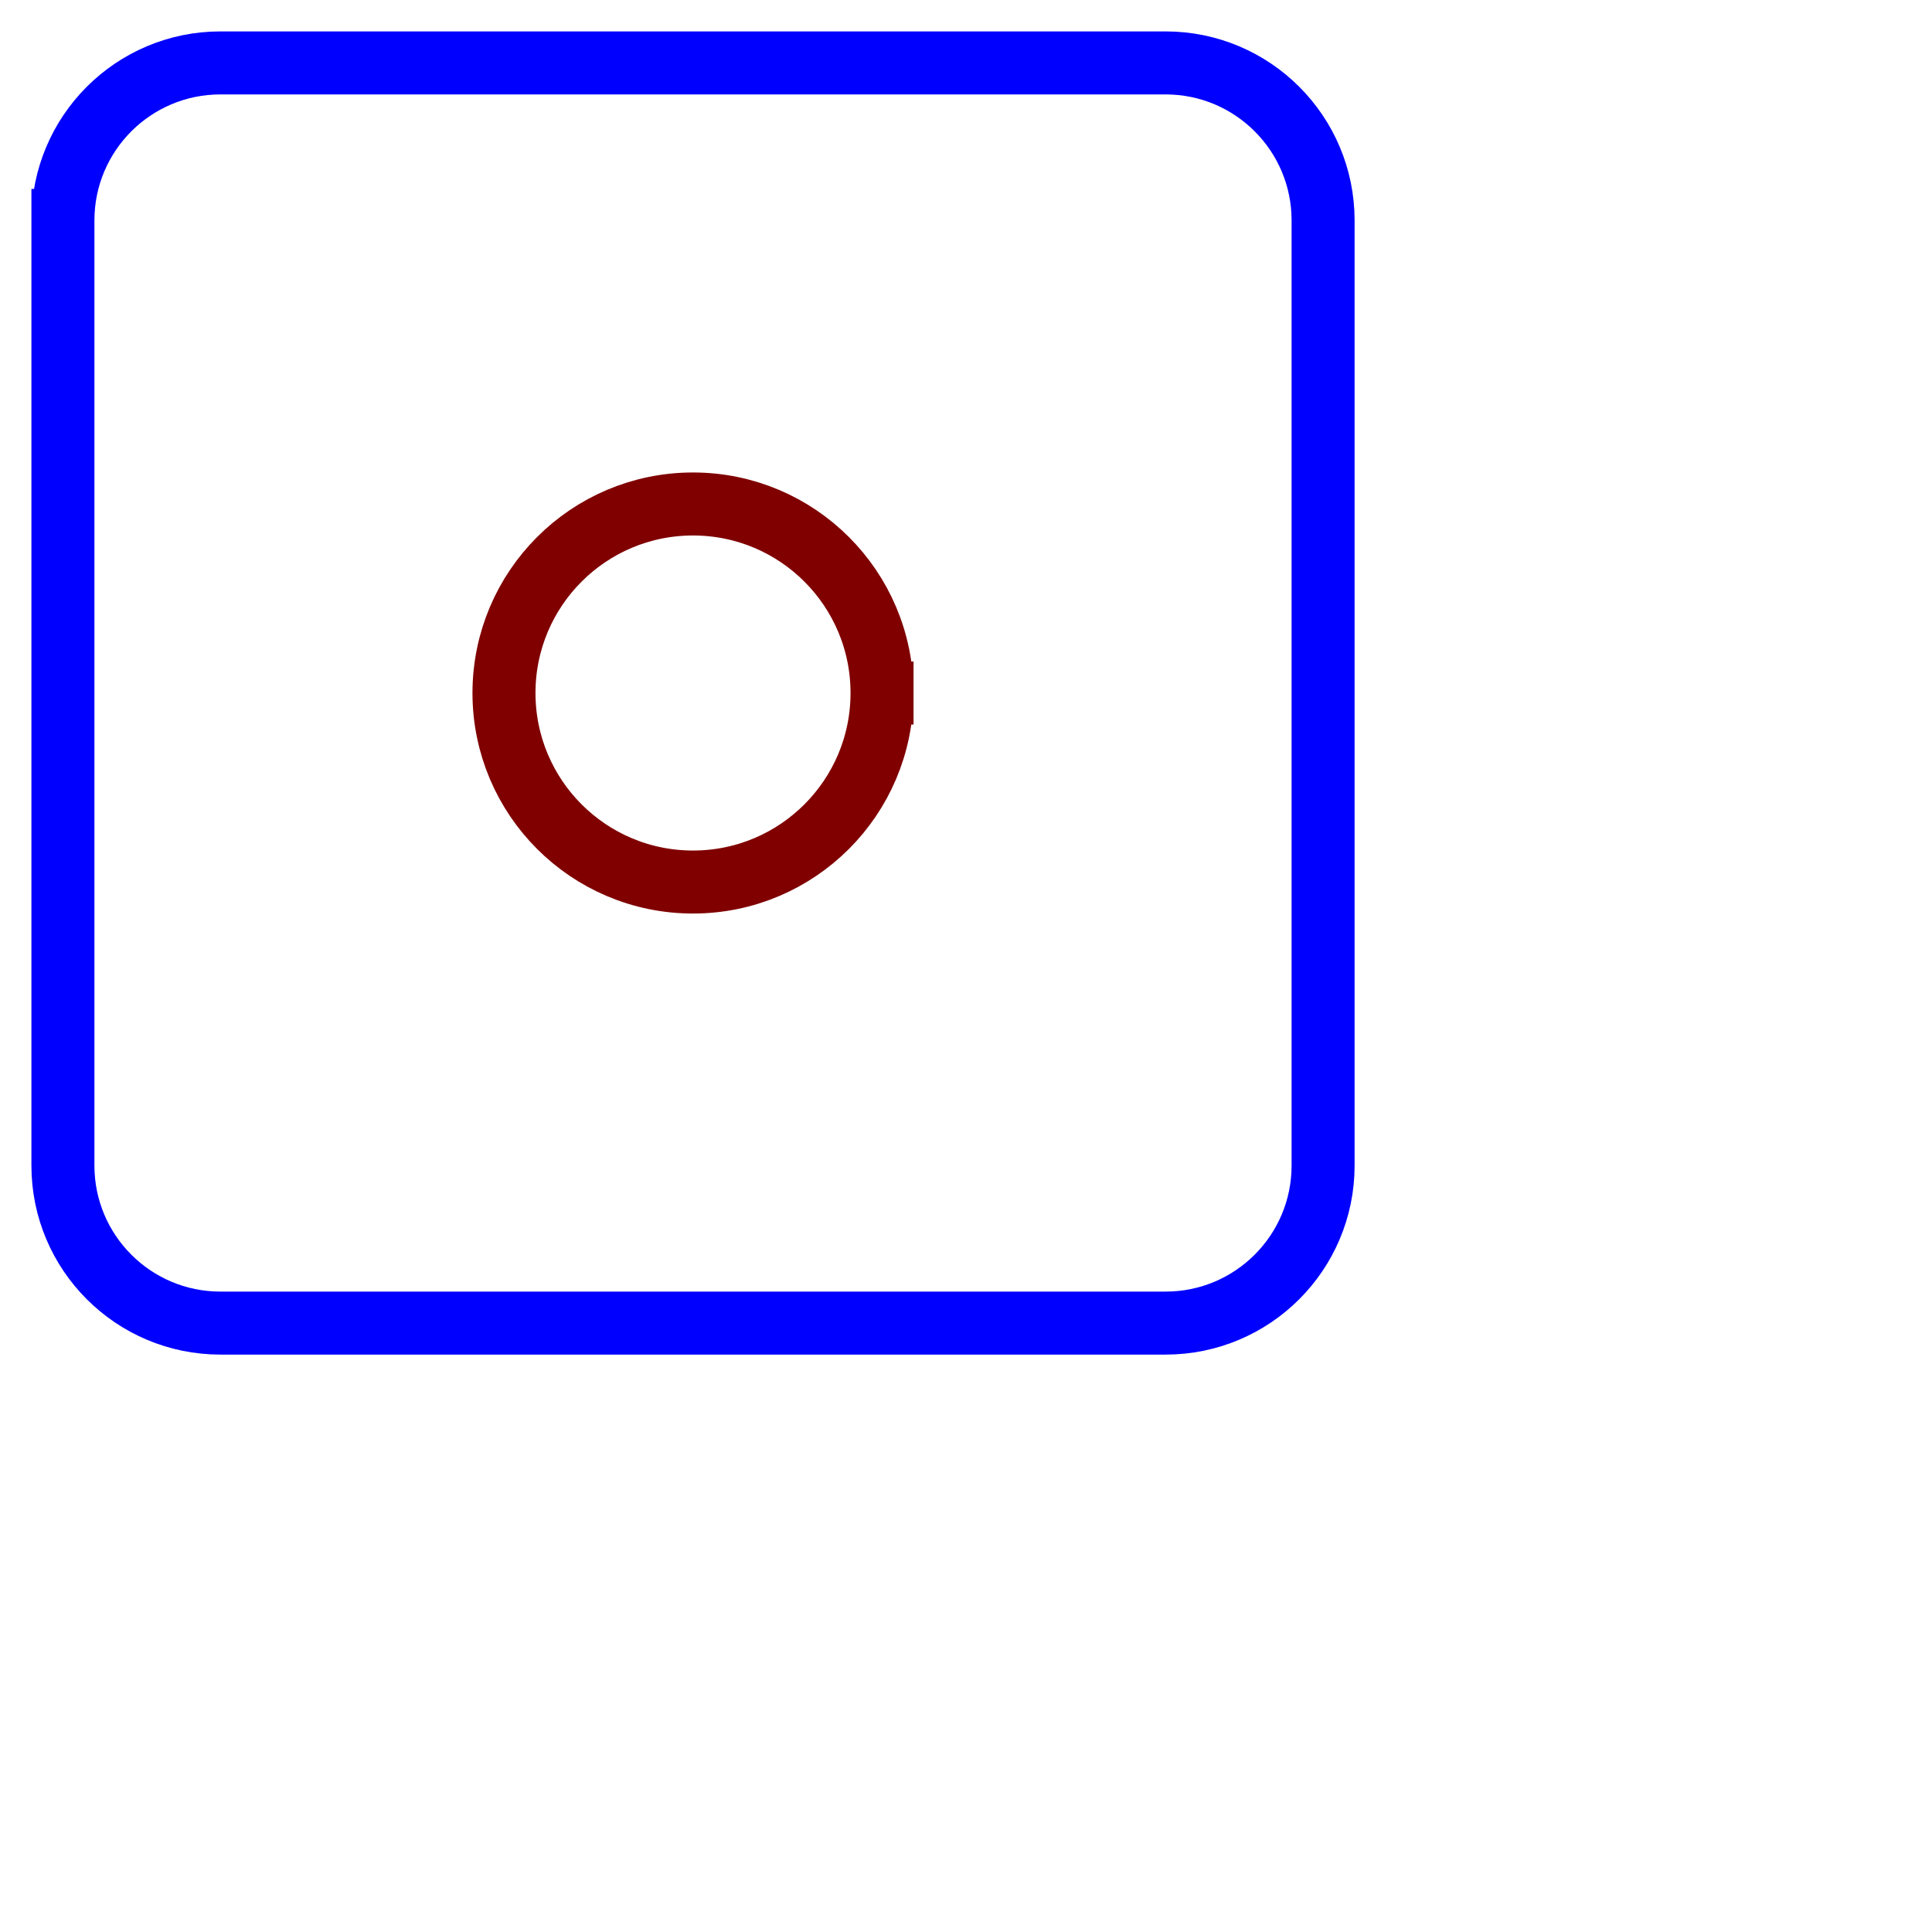 <?xml version="1.0" encoding="UTF-8" standalone="no"?>
<svg width="10.936mm" height="10.936mm" xmlns="http://www.w3.org/2000/svg" xmlns:xlink="http://www.w3.org/1999/xlink"  version="1.2" baseProfile="tiny">
<desc>Port symbol</desc>
<defs>
</defs>
<g fill="none" stroke="black" stroke-width="1" fill-rule="evenodd" stroke-linecap="square" stroke-linejoin="bevel" >

<g fill="none" stroke="#000000" stroke-opacity="1" stroke-width="1" stroke-linecap="square" stroke-linejoin="bevel" transform="matrix(1,0,0,1,0,0)"
font-family="DejaVu Sans" font-size="9" font-weight="400" font-style="normal" 
>
</g>

<g fill="none" stroke="#000000" stroke-opacity="1" stroke-width="1" stroke-linecap="square" stroke-linejoin="bevel" transform="matrix(1.348,0,0,1.348,14.826,14.826)"
font-family="DejaVu Sans" font-size="9" font-weight="400" font-style="normal" 
>
</g>

<g fill="none" stroke="#0000ff" stroke-opacity="1" stroke-width="1" stroke-linecap="square" stroke-linejoin="bevel" transform="matrix(1.348,0,0,1.348,14.826,14.826)"
font-family="DejaVu Sans" font-size="9" font-weight="400" font-style="normal" 
>
<path vector-effect="none" fill-rule="evenodd" d="M-10,-7.5 C-10,-8.881 -8.881,-10 -7.5,-10 L7.5,-10 C8.881,-10 10,-8.881 10,-7.5 L10,7.5 C10,8.881 8.881,10 7.5,10 L-7.5,10 C-8.881,10 -10,8.881 -10,7.5 L-10,-7.5"/>
</g>

<g fill="none" stroke="#000000" stroke-opacity="1" stroke-width="1" stroke-linecap="square" stroke-linejoin="bevel" transform="matrix(1.348,0,0,1.348,14.826,14.826)"
font-family="DejaVu Sans" font-size="9" font-weight="400" font-style="normal" 
>
</g>

<g fill="none" stroke="#000000" stroke-opacity="1" stroke-width="1" stroke-linecap="square" stroke-linejoin="bevel" transform="matrix(1.348,0,0,1.348,1.348,28.304)"
font-family="DejaVu Sans" font-size="9" font-weight="400" font-style="normal" 
>
</g>

<g fill="none" stroke="#000000" stroke-opacity="1" stroke-width="1" stroke-linecap="square" stroke-linejoin="bevel" transform="matrix(1.348,0,0,1.348,1.348,28.304)"
font-family="DejaVu Sans" font-size="9" font-weight="400" font-style="normal" 
>
</g>

<g fill="none" stroke="#000000" stroke-opacity="1" stroke-width="1" stroke-linecap="square" stroke-linejoin="bevel" transform="matrix(1.348,0,0,1.348,14.826,14.826)"
font-family="DejaVu Sans" font-size="9" font-weight="400" font-style="normal" 
>
</g>

<g fill="none" stroke="#800000" stroke-opacity="1" stroke-width="1" stroke-linecap="square" stroke-linejoin="bevel" transform="matrix(1.348,0,0,1.348,14.826,14.826)"
font-family="DejaVu Sans" font-size="9" font-weight="400" font-style="normal" 
>
<path vector-effect="non-scaling-stroke" fill-rule="evenodd" d="M3,0 C3,1.657 1.657,3 0,3 C-1.657,3 -3,1.657 -3,0 C-3,-1.657 -1.657,-3 0,-3 C1.657,-3 3,-1.657 3,0 "/>
</g>

<g fill="none" stroke="#000000" stroke-opacity="1" stroke-width="1" stroke-linecap="square" stroke-linejoin="bevel" transform="matrix(1.348,0,0,1.348,14.826,14.826)"
font-family="DejaVu Sans" font-size="9" font-weight="400" font-style="normal" 
>
</g>

<g fill="none" stroke="#000000" stroke-opacity="1" stroke-width="1" stroke-linecap="square" stroke-linejoin="bevel" transform="matrix(1,0,0,1,0,0)"
font-family="DejaVu Sans" font-size="9" font-weight="400" font-style="normal" 
>
</g>
</g>
</svg>
